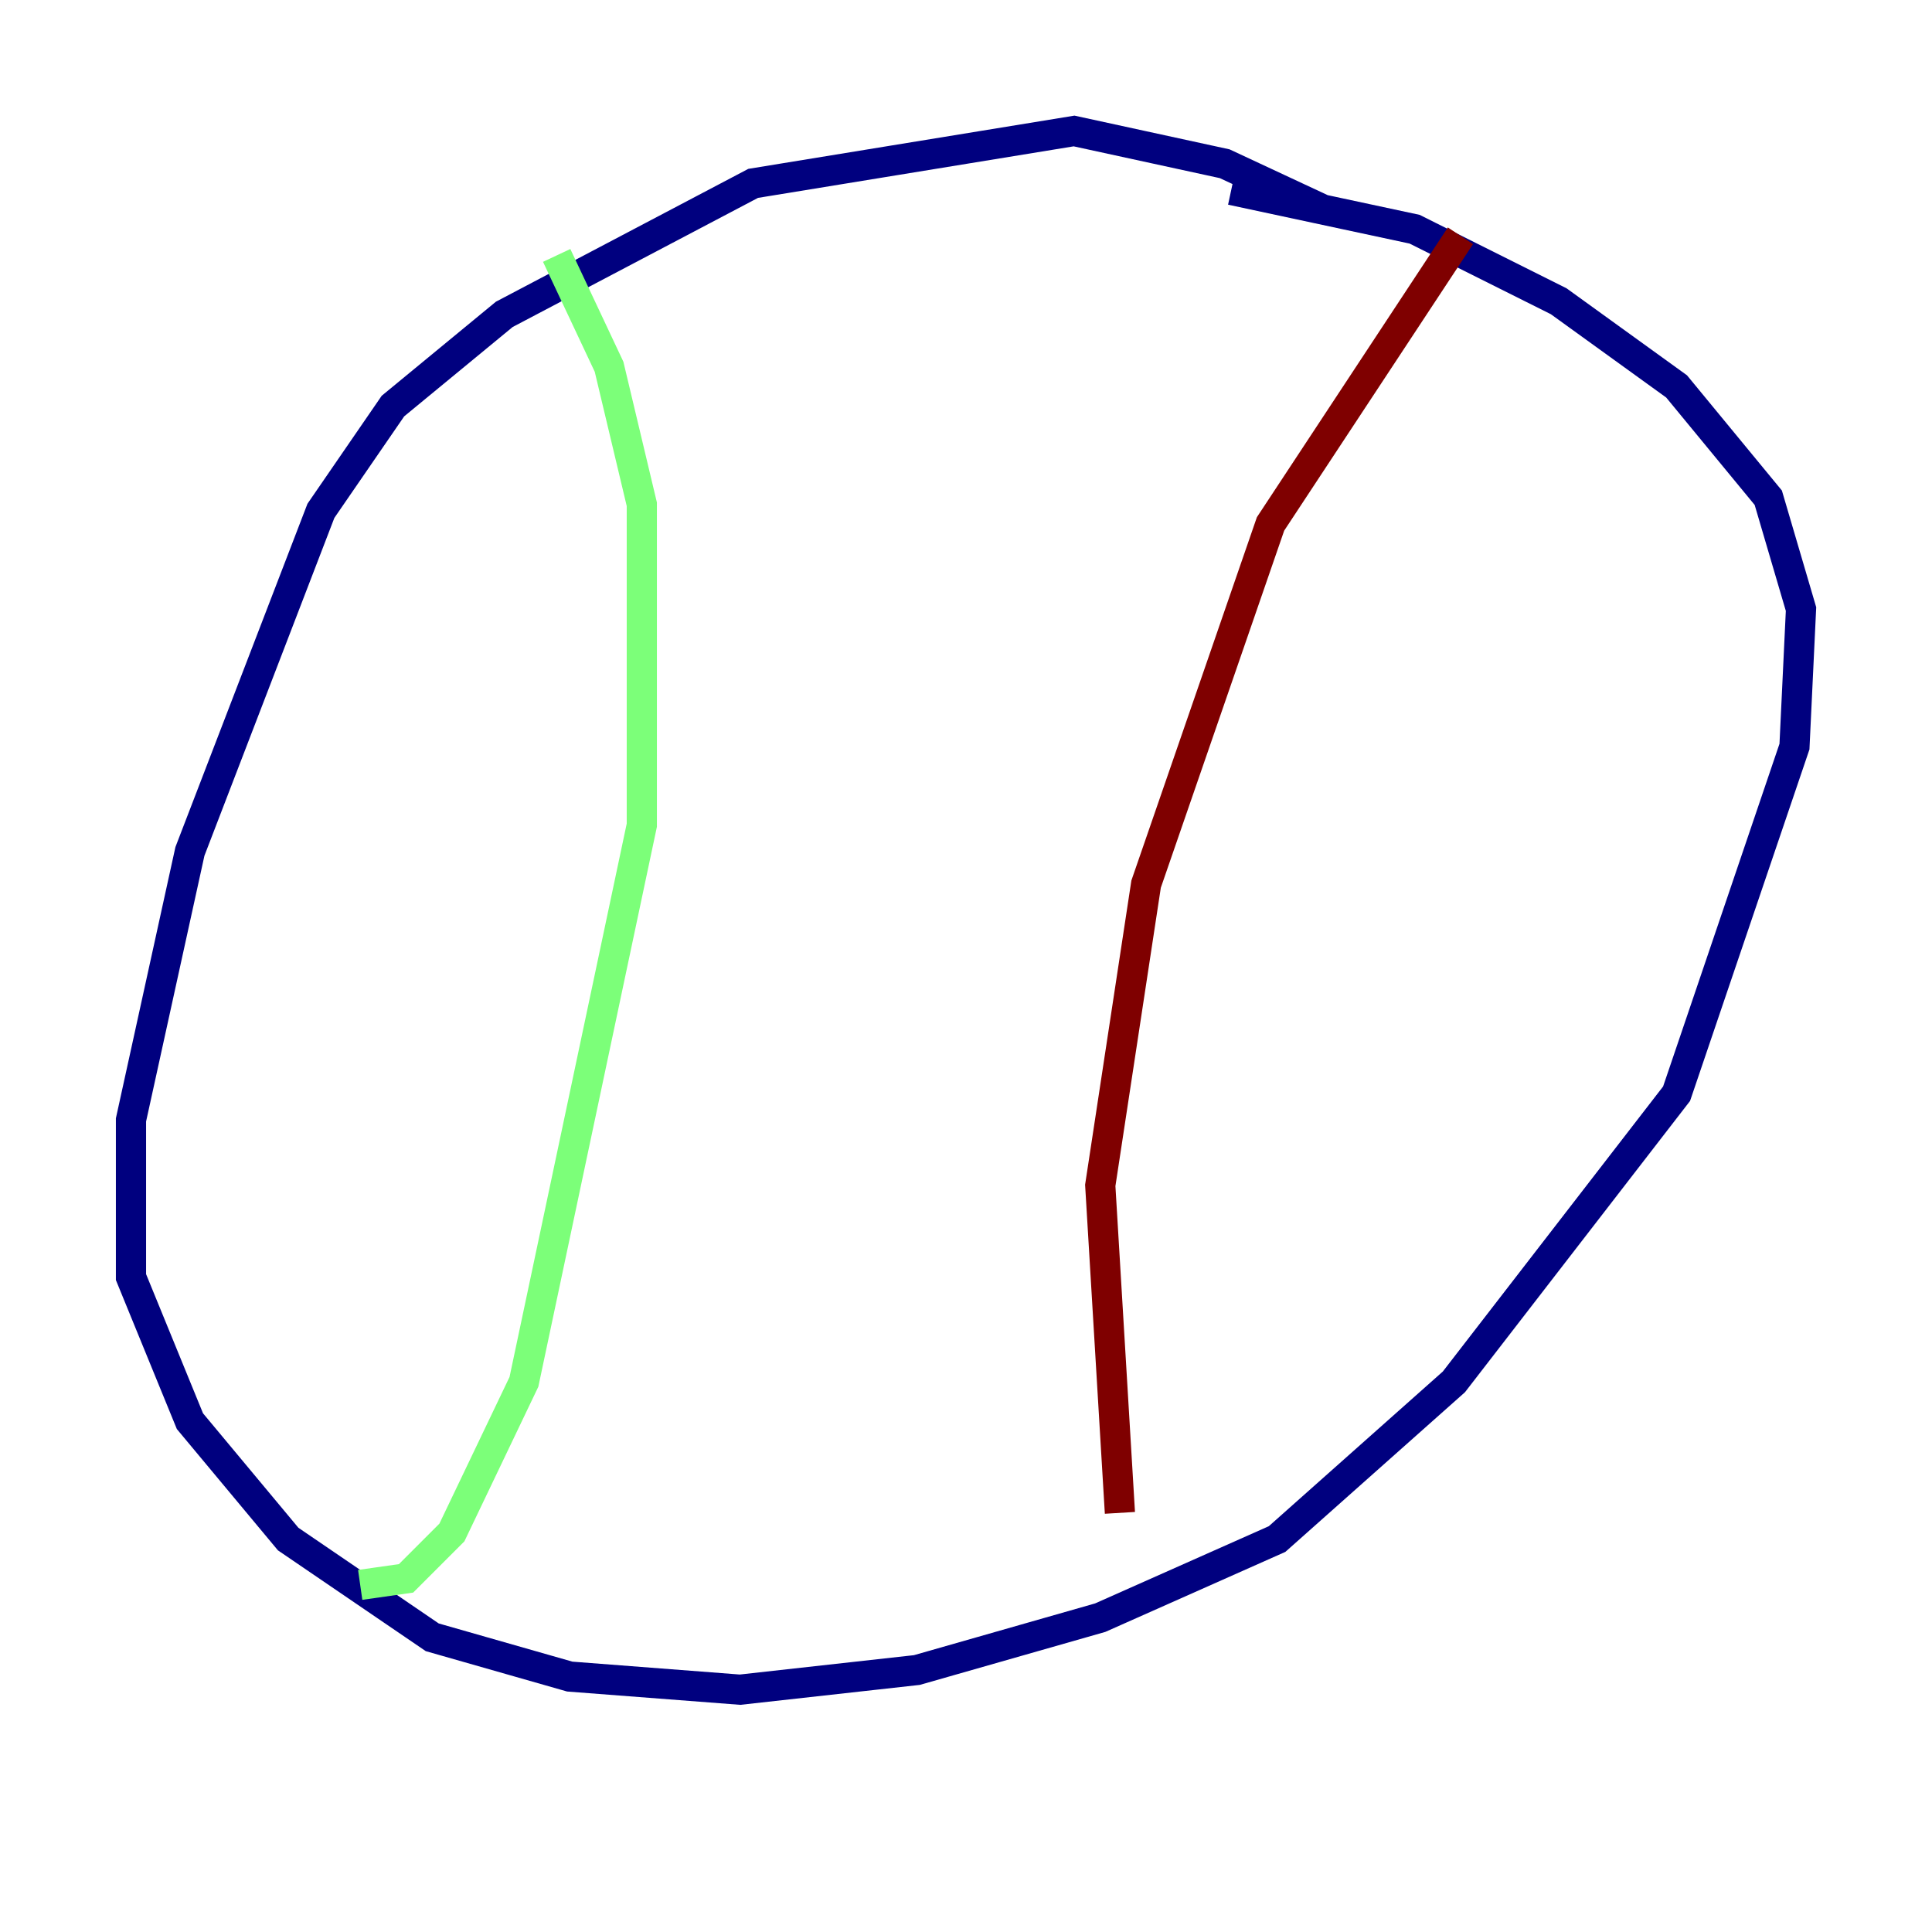<?xml version="1.0" encoding="utf-8" ?>
<svg baseProfile="tiny" height="128" version="1.2" viewBox="0,0,128,128" width="128" xmlns="http://www.w3.org/2000/svg" xmlns:ev="http://www.w3.org/2001/xml-events" xmlns:xlink="http://www.w3.org/1999/xlink"><defs /><polyline fill="none" points="87.647,13.885 81.139,10.848 71.159,8.678 49.898,12.149 33.41,20.827 26.034,26.902 21.261,33.844 12.583,56.407 8.678,74.197 8.678,84.61 12.583,94.156 19.091,101.966 28.637,108.475 37.749,111.078 49.031,111.946 60.746,110.644 72.895,107.173 84.61,101.966 96.325,91.552 111.078,72.461 118.888,49.464 119.322,40.352 117.153,32.976 111.078,25.6 103.268,19.959 93.722,15.186 81.573,12.583" stroke="#00007f" stroke-width="2" /><polyline fill="none" points="36.881,16.922 40.352,24.298 42.522,33.41 42.522,54.671 34.712,91.552 29.939,101.532 26.902,104.57 23.864,105.003" stroke="#7cff79" stroke-width="2" /><polyline fill="none" points="96.759,15.62 84.176,34.712 75.932,58.576 72.895,78.536 74.197,100.231" stroke="#7f0000" stroke-width="2" /></svg>